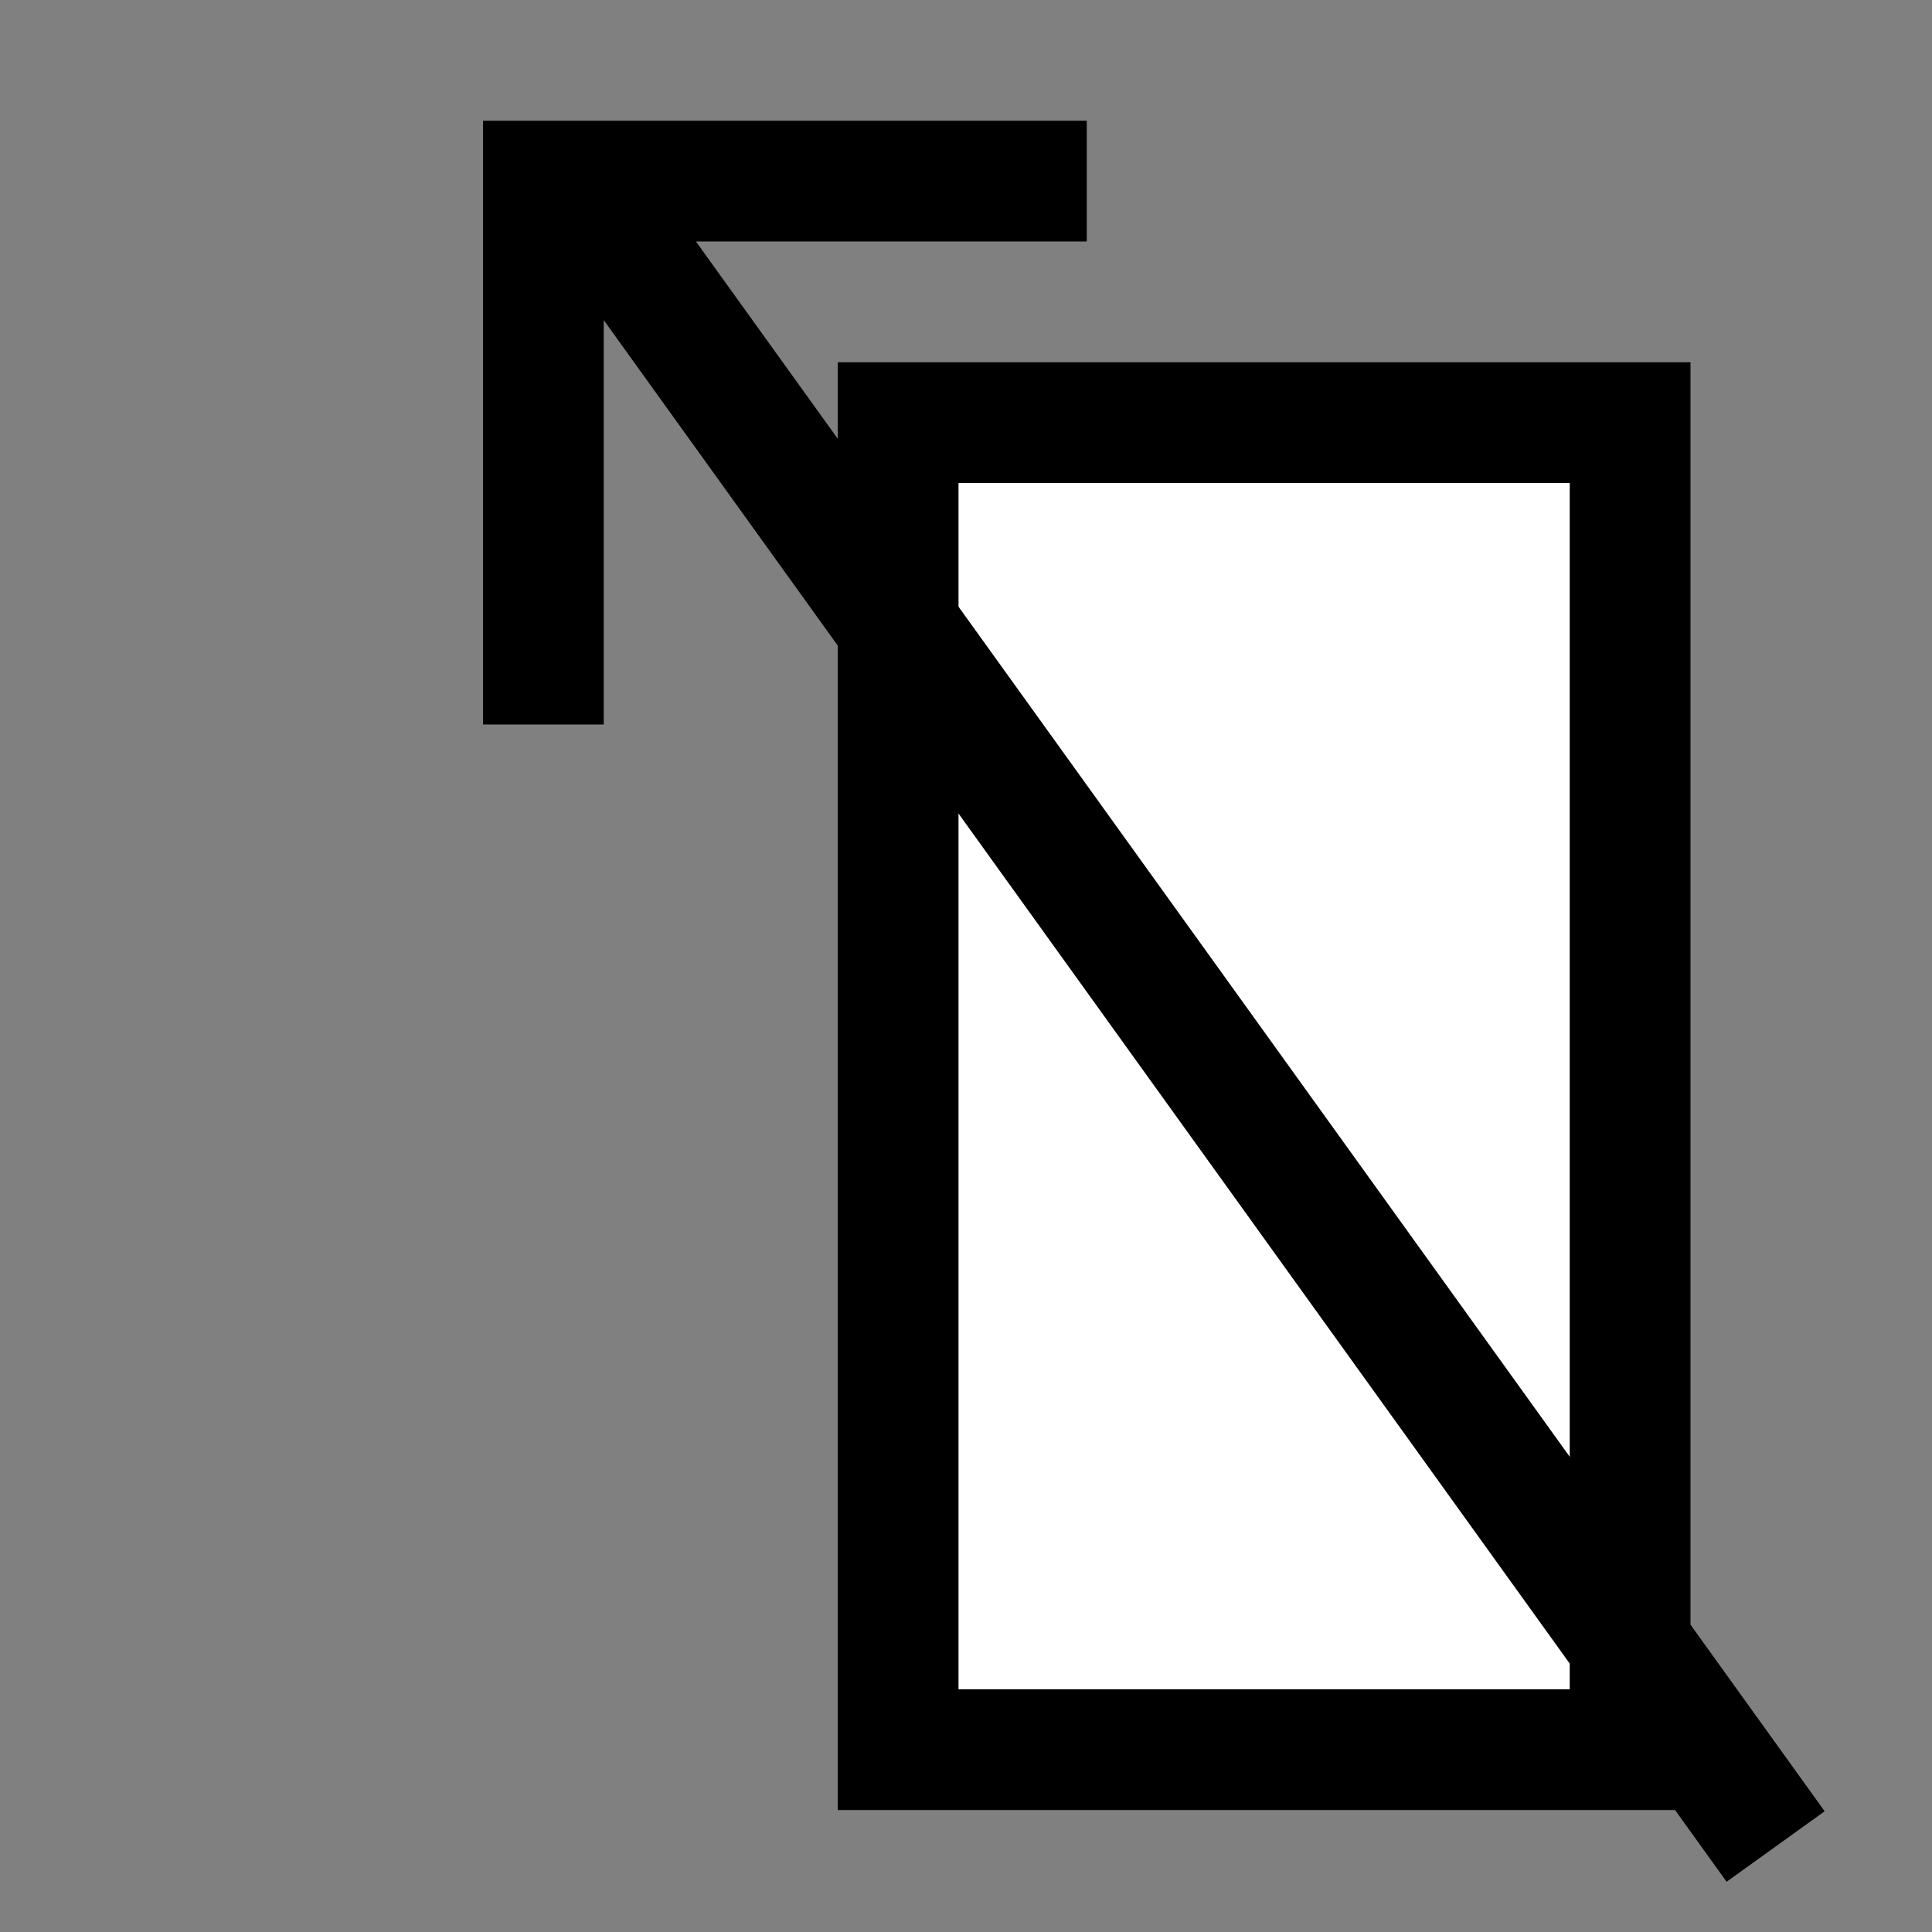 <?xml version="1.0" encoding="UTF-8"?>
<svg xmlns="http://www.w3.org/2000/svg" xmlns:xlink="http://www.w3.org/1999/xlink" width="18" height="18" viewBox="0 0 18 18">
<rect x="0" y="0" width="18" height="18" fill="#808080" stroke="none"/>
<path fill-rule="nonzero" fill="rgb(100%, 100%, 100%)" fill-opacity="1" stroke-width="1" stroke-linecap="butt" stroke-linejoin="miter" stroke="rgb(0%, 0%, 0%)" stroke-opacity="1" stroke-miterlimit="4" d="M 7.438 3.5 L 13.5 3.5 L 13.5 14.49 L 7.438 14.49 Z M 7.438 3.5 " transform="matrix(1.125, 0, 0, 1.125, 0, 0)"/>
<path fill="none" stroke-width="1" stroke-linecap="butt" stroke-linejoin="miter" stroke="rgb(0%, 0%, 0%)" stroke-opacity="1" stroke-miterlimit="4" d="M 14.705 15.292 L 4.788 1.5 " transform="matrix(1.125, 0, 0, 1.125, 0, 0)"/>
<path fill="none" stroke-width="1" stroke-linecap="butt" stroke-linejoin="miter" stroke="rgb(0%, 0%, 0%)" stroke-opacity="1" stroke-miterlimit="4" d="M 9 1.5 L 4.5 1.5 L 4.5 6 " transform="matrix(1.125, 0, 0, 1.125, 0, 0)"/>
</svg>
